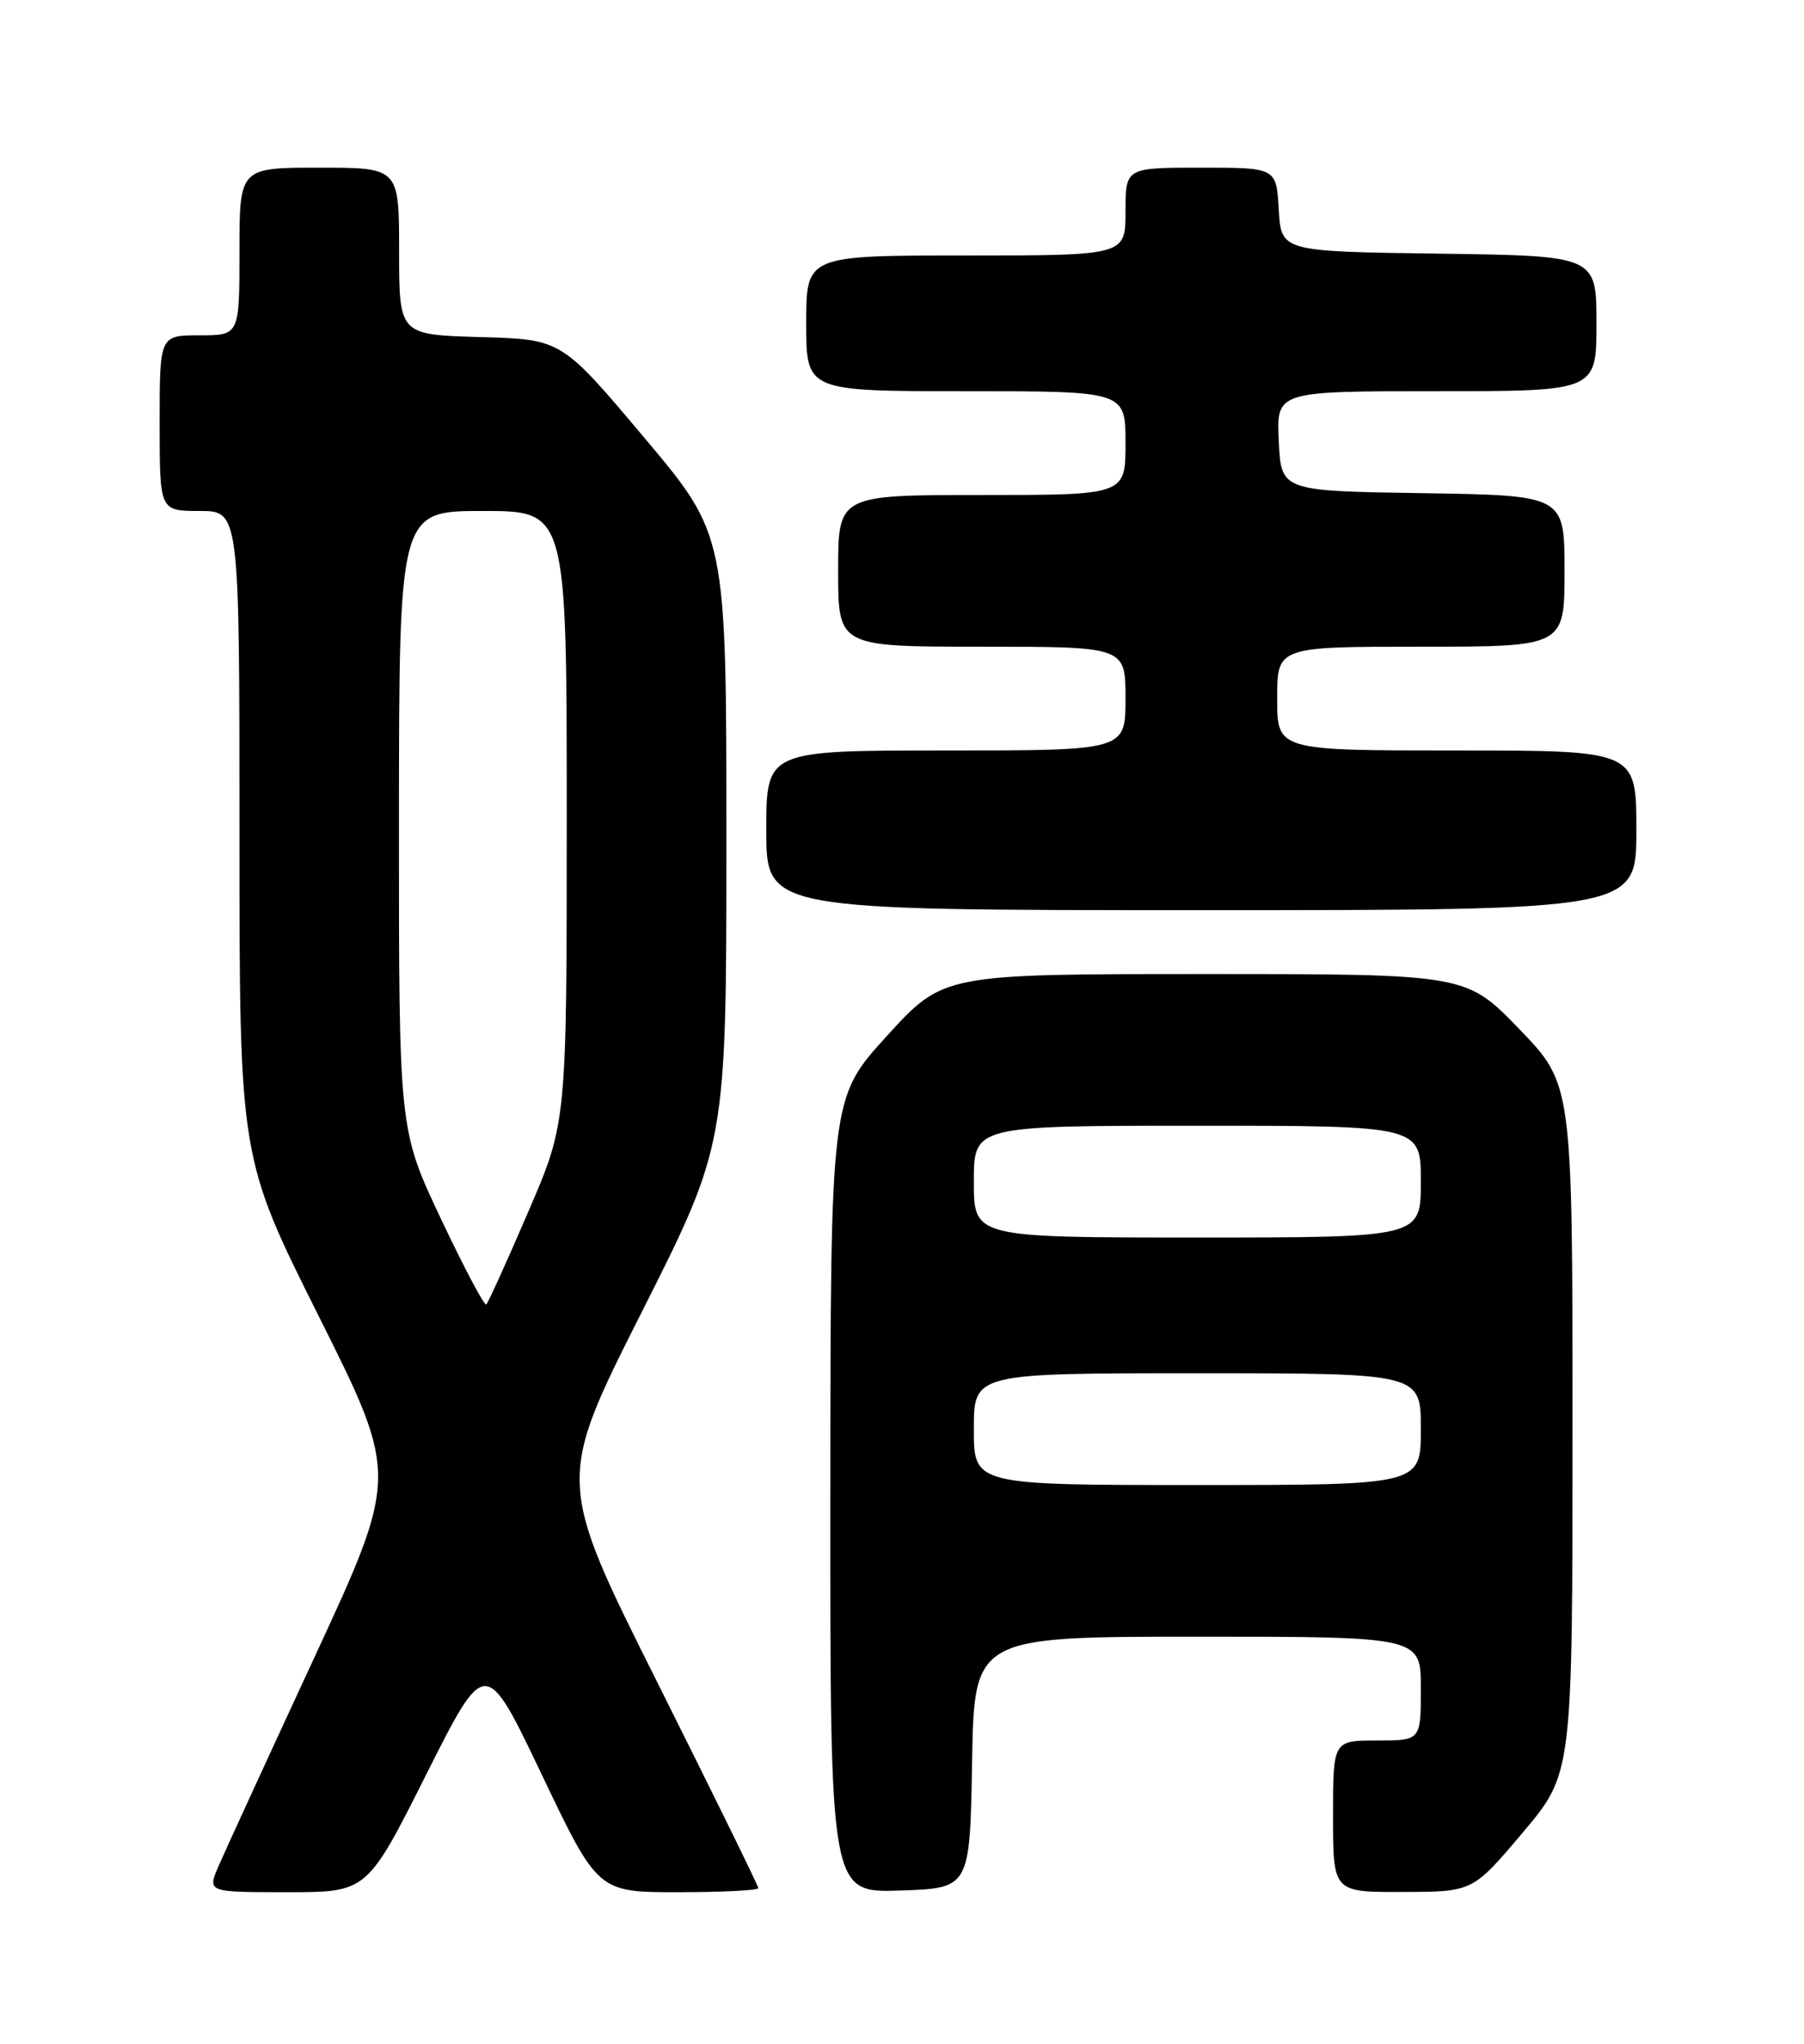<?xml version="1.0" encoding="UTF-8" standalone="no"?>
<!DOCTYPE svg PUBLIC "-//W3C//DTD SVG 1.1//EN" "http://www.w3.org/Graphics/SVG/1.1/DTD/svg11.dtd" >
<svg xmlns="http://www.w3.org/2000/svg" xmlns:xlink="http://www.w3.org/1999/xlink" version="1.1" viewBox="0 0 226 256">
 <g >
 <path fill="currentColor"
d=" M 53.40 222.25 C 60.82 207.50 60.82 207.50 67.86 222.25 C 74.90 237.00 74.90 237.00 84.95 237.00 C 90.48 237.00 95.00 236.77 95.00 236.49 C 95.00 236.21 89.31 224.63 82.36 210.74 C 69.72 185.50 69.72 185.50 80.36 164.41 C 91.00 143.32 91.00 143.32 91.00 105.18 C 91.00 67.03 91.00 67.03 80.67 54.77 C 70.34 42.50 70.34 42.50 60.17 42.22 C 50.00 41.93 50.00 41.93 50.00 31.47 C 50.00 21.00 50.00 21.00 40.00 21.00 C 30.00 21.00 30.00 21.00 30.00 31.50 C 30.00 42.00 30.00 42.00 25.00 42.00 C 20.00 42.00 20.00 42.00 20.00 53.00 C 20.00 64.00 20.00 64.00 25.00 64.00 C 30.00 64.00 30.00 64.00 30.00 104.51 C 30.00 145.02 30.00 145.02 39.97 164.93 C 49.93 184.84 49.93 184.84 39.35 207.67 C 33.53 220.23 28.14 231.96 27.37 233.75 C 25.97 237.00 25.97 237.00 35.98 237.00 C 45.99 237.00 45.99 237.00 53.40 222.25 Z  M 121.78 220.75 C 122.05 205.00 122.05 205.00 150.03 205.00 C 178.00 205.00 178.00 205.00 178.00 211.50 C 178.00 218.00 178.00 218.00 172.50 218.00 C 167.00 218.00 167.00 218.00 167.00 227.50 C 167.00 237.00 167.00 237.00 175.75 236.97 C 184.50 236.95 184.50 236.95 190.75 229.55 C 197.00 222.15 197.00 222.15 197.00 178.98 C 197.00 135.81 197.00 135.81 190.34 128.90 C 183.67 122.00 183.67 122.00 150.93 122.00 C 118.18 122.00 118.18 122.00 111.11 129.75 C 104.05 137.50 104.05 137.50 104.02 187.29 C 104.00 237.08 104.00 237.08 112.75 236.79 C 121.50 236.50 121.50 236.50 121.78 220.75 Z  M 205.00 104.00 C 205.00 94.00 205.00 94.00 182.50 94.00 C 160.00 94.00 160.00 94.00 160.00 87.50 C 160.00 81.00 160.00 81.00 178.00 81.00 C 196.00 81.00 196.00 81.00 196.00 71.52 C 196.00 62.05 196.00 62.05 178.25 61.77 C 160.50 61.50 160.50 61.50 160.20 55.25 C 159.90 49.00 159.90 49.00 179.95 49.00 C 200.00 49.00 200.00 49.00 200.00 40.52 C 200.00 32.04 200.00 32.04 180.25 31.77 C 160.50 31.50 160.50 31.50 160.20 26.25 C 159.90 21.00 159.90 21.00 150.45 21.00 C 141.00 21.00 141.00 21.00 141.00 26.50 C 141.00 32.00 141.00 32.00 121.00 32.00 C 101.00 32.00 101.00 32.00 101.00 40.50 C 101.00 49.00 101.00 49.00 121.00 49.00 C 141.00 49.00 141.00 49.00 141.00 55.50 C 141.00 62.00 141.00 62.00 123.00 62.00 C 105.00 62.00 105.00 62.00 105.00 71.50 C 105.00 81.00 105.00 81.00 123.00 81.00 C 141.00 81.00 141.00 81.00 141.00 87.50 C 141.00 94.00 141.00 94.00 118.50 94.00 C 96.00 94.00 96.00 94.00 96.00 104.00 C 96.00 114.00 96.00 114.00 150.50 114.00 C 205.00 114.00 205.00 114.00 205.00 104.00 Z  M 55.23 152.64 C 49.97 141.50 49.97 141.50 49.98 102.75 C 50.00 64.00 50.00 64.00 60.50 64.00 C 71.00 64.00 71.00 64.00 71.00 102.31 C 71.00 140.62 71.00 140.62 66.17 151.80 C 63.52 157.96 61.15 163.17 60.92 163.39 C 60.69 163.61 58.13 158.77 55.23 152.64 Z  M 122.00 179.00 C 122.00 172.00 122.00 172.00 150.00 172.00 C 178.00 172.00 178.00 172.00 178.00 179.00 C 178.00 186.00 178.00 186.00 150.00 186.00 C 122.00 186.00 122.00 186.00 122.00 179.00 Z  M 122.00 148.00 C 122.00 141.00 122.00 141.00 150.00 141.00 C 178.00 141.00 178.00 141.00 178.00 148.00 C 178.00 155.00 178.00 155.00 150.00 155.00 C 122.00 155.00 122.00 155.00 122.00 148.00 Z "/>
</g>
</svg>